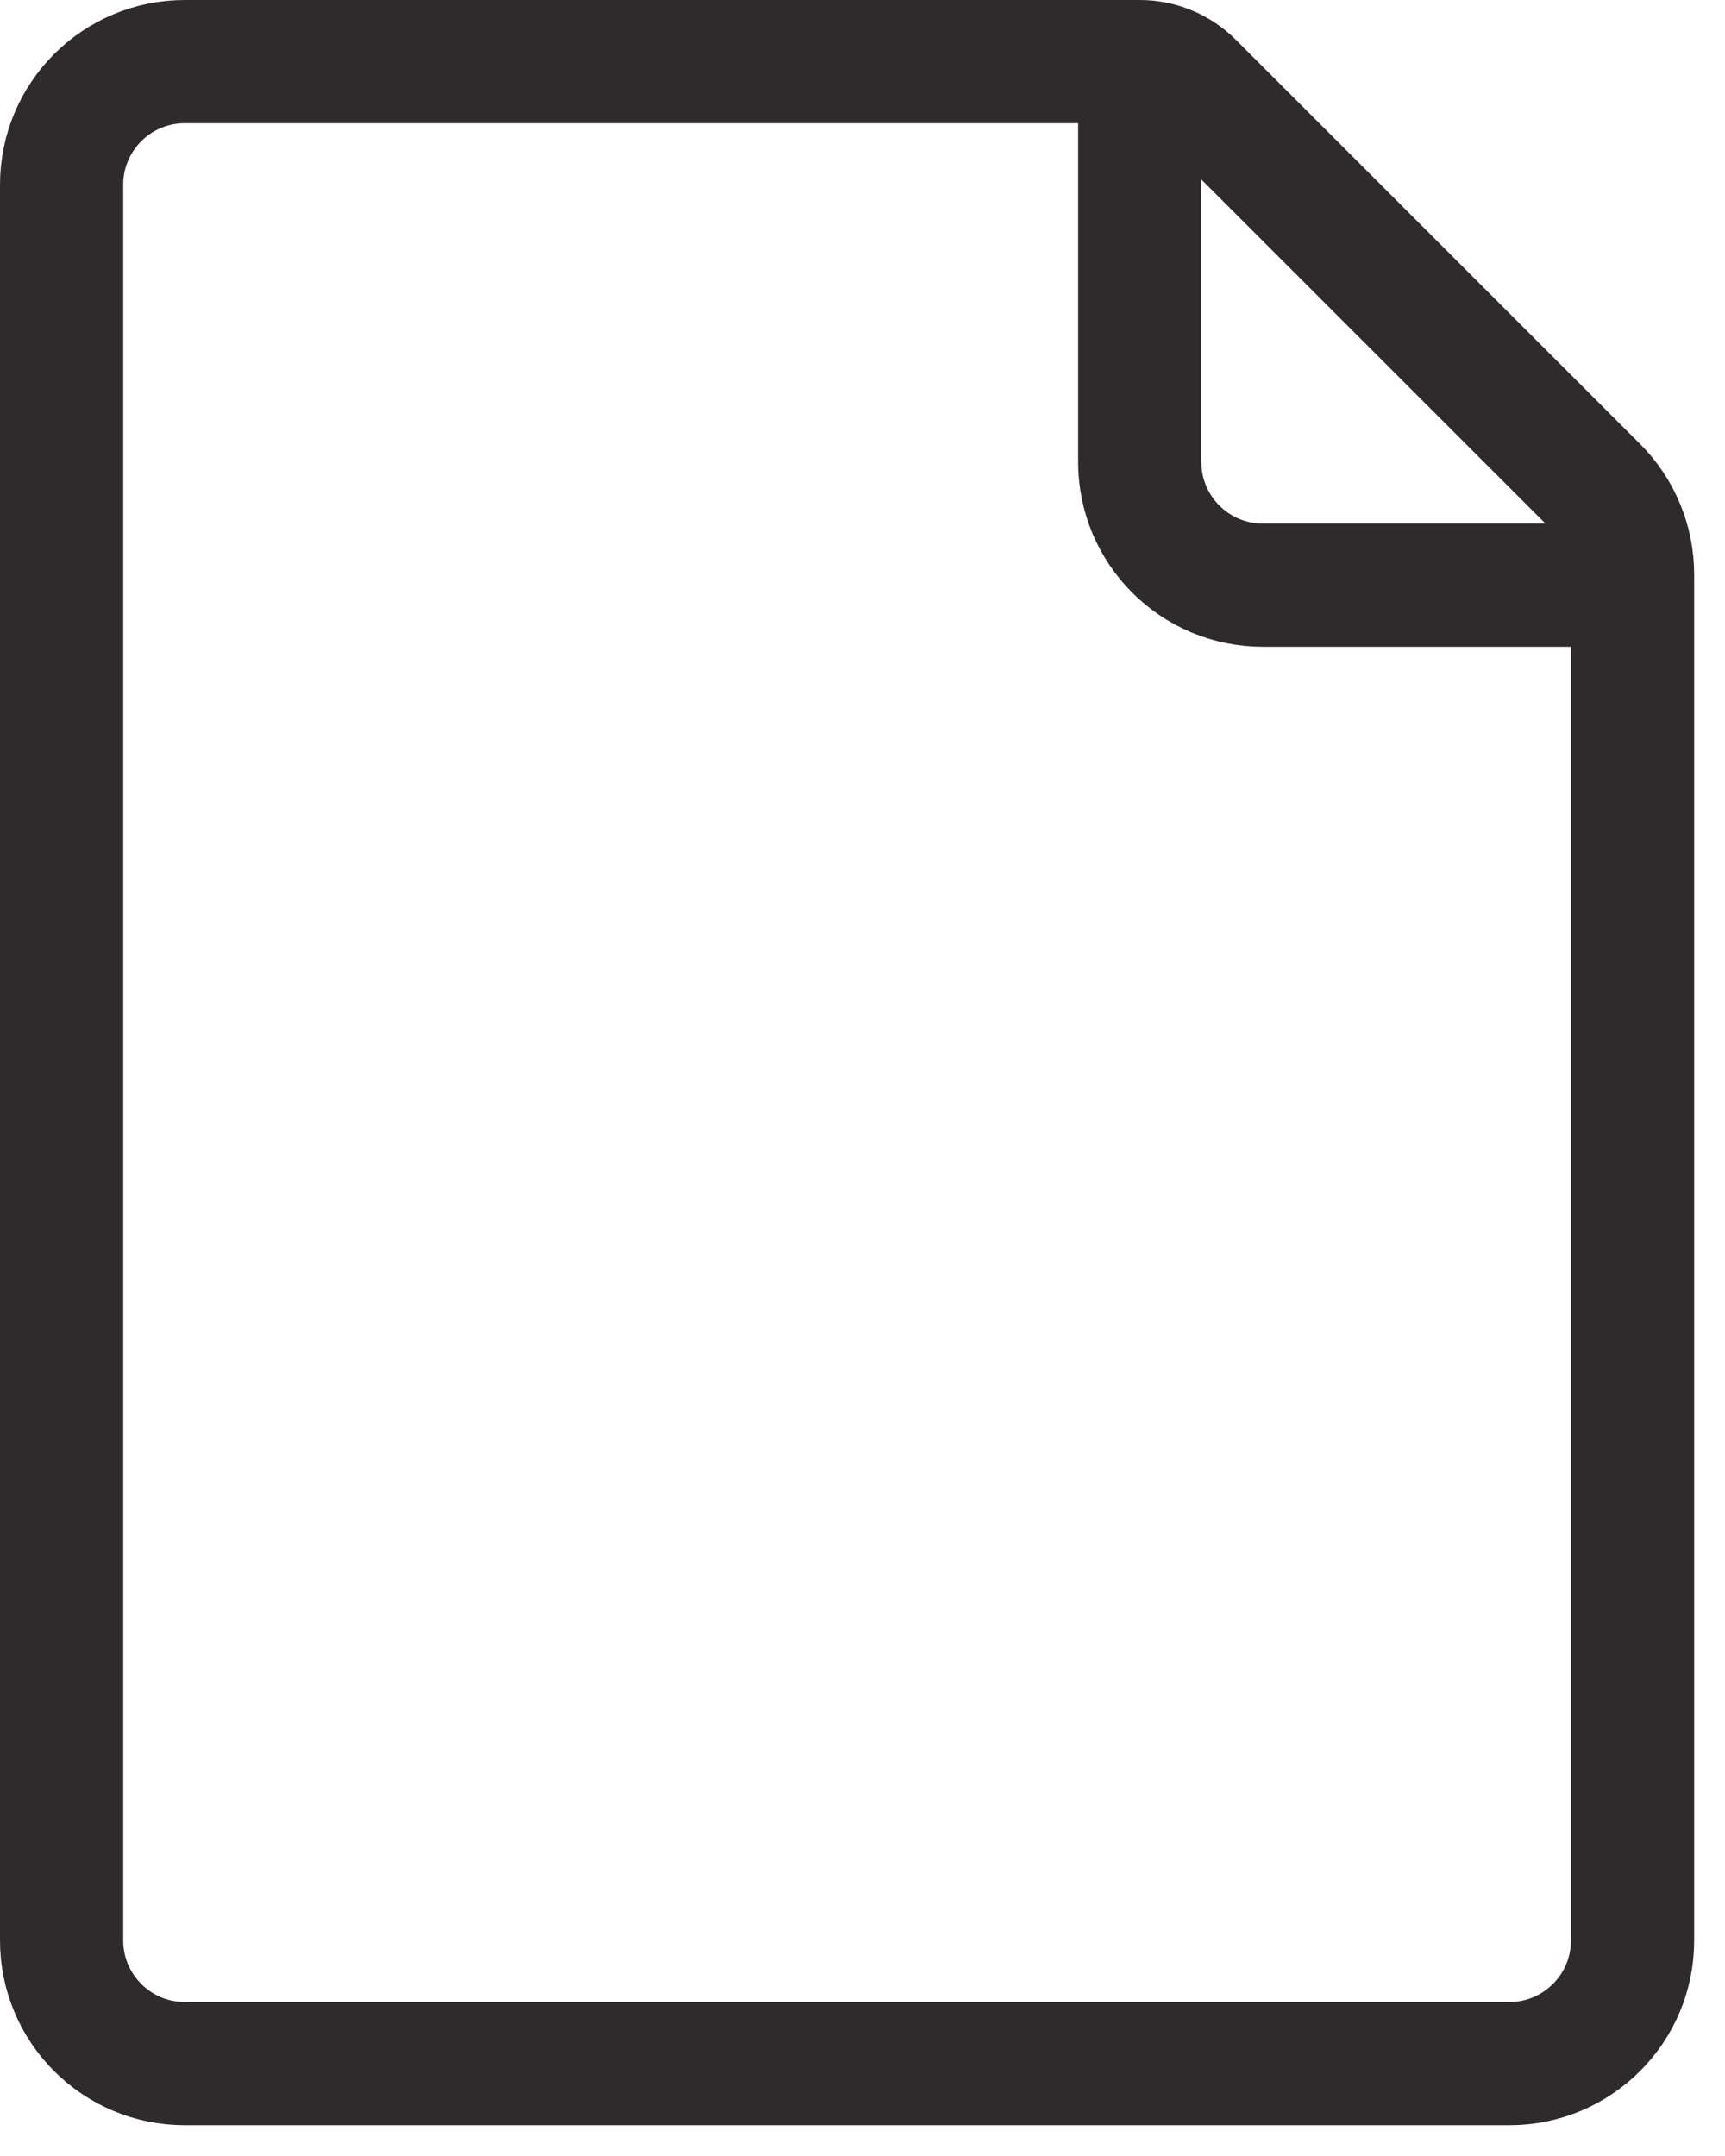 <svg width="28" height="35" viewBox="0 0 28 35" fill="none" xmlns="http://www.w3.org/2000/svg">
<path d="M3 1H18.5C18.82 1 19.127 1.127 19.354 1.354L25.914 7.914C26.289 8.289 26.5 8.798 26.5 9.328V31.5C26.5 32.605 25.605 33.5 24.5 33.5H3C1.895 33.5 1 32.605 1 31.5V3C1 1.895 1.895 1 3 1Z" stroke="#2F2A2C" stroke-width="2"/>
<path d="M18.5 1V7.5C18.5 8.605 19.395 9.5 20.5 9.5H26.5" stroke="#2F2A2C" stroke-width="2"/>
</svg>
